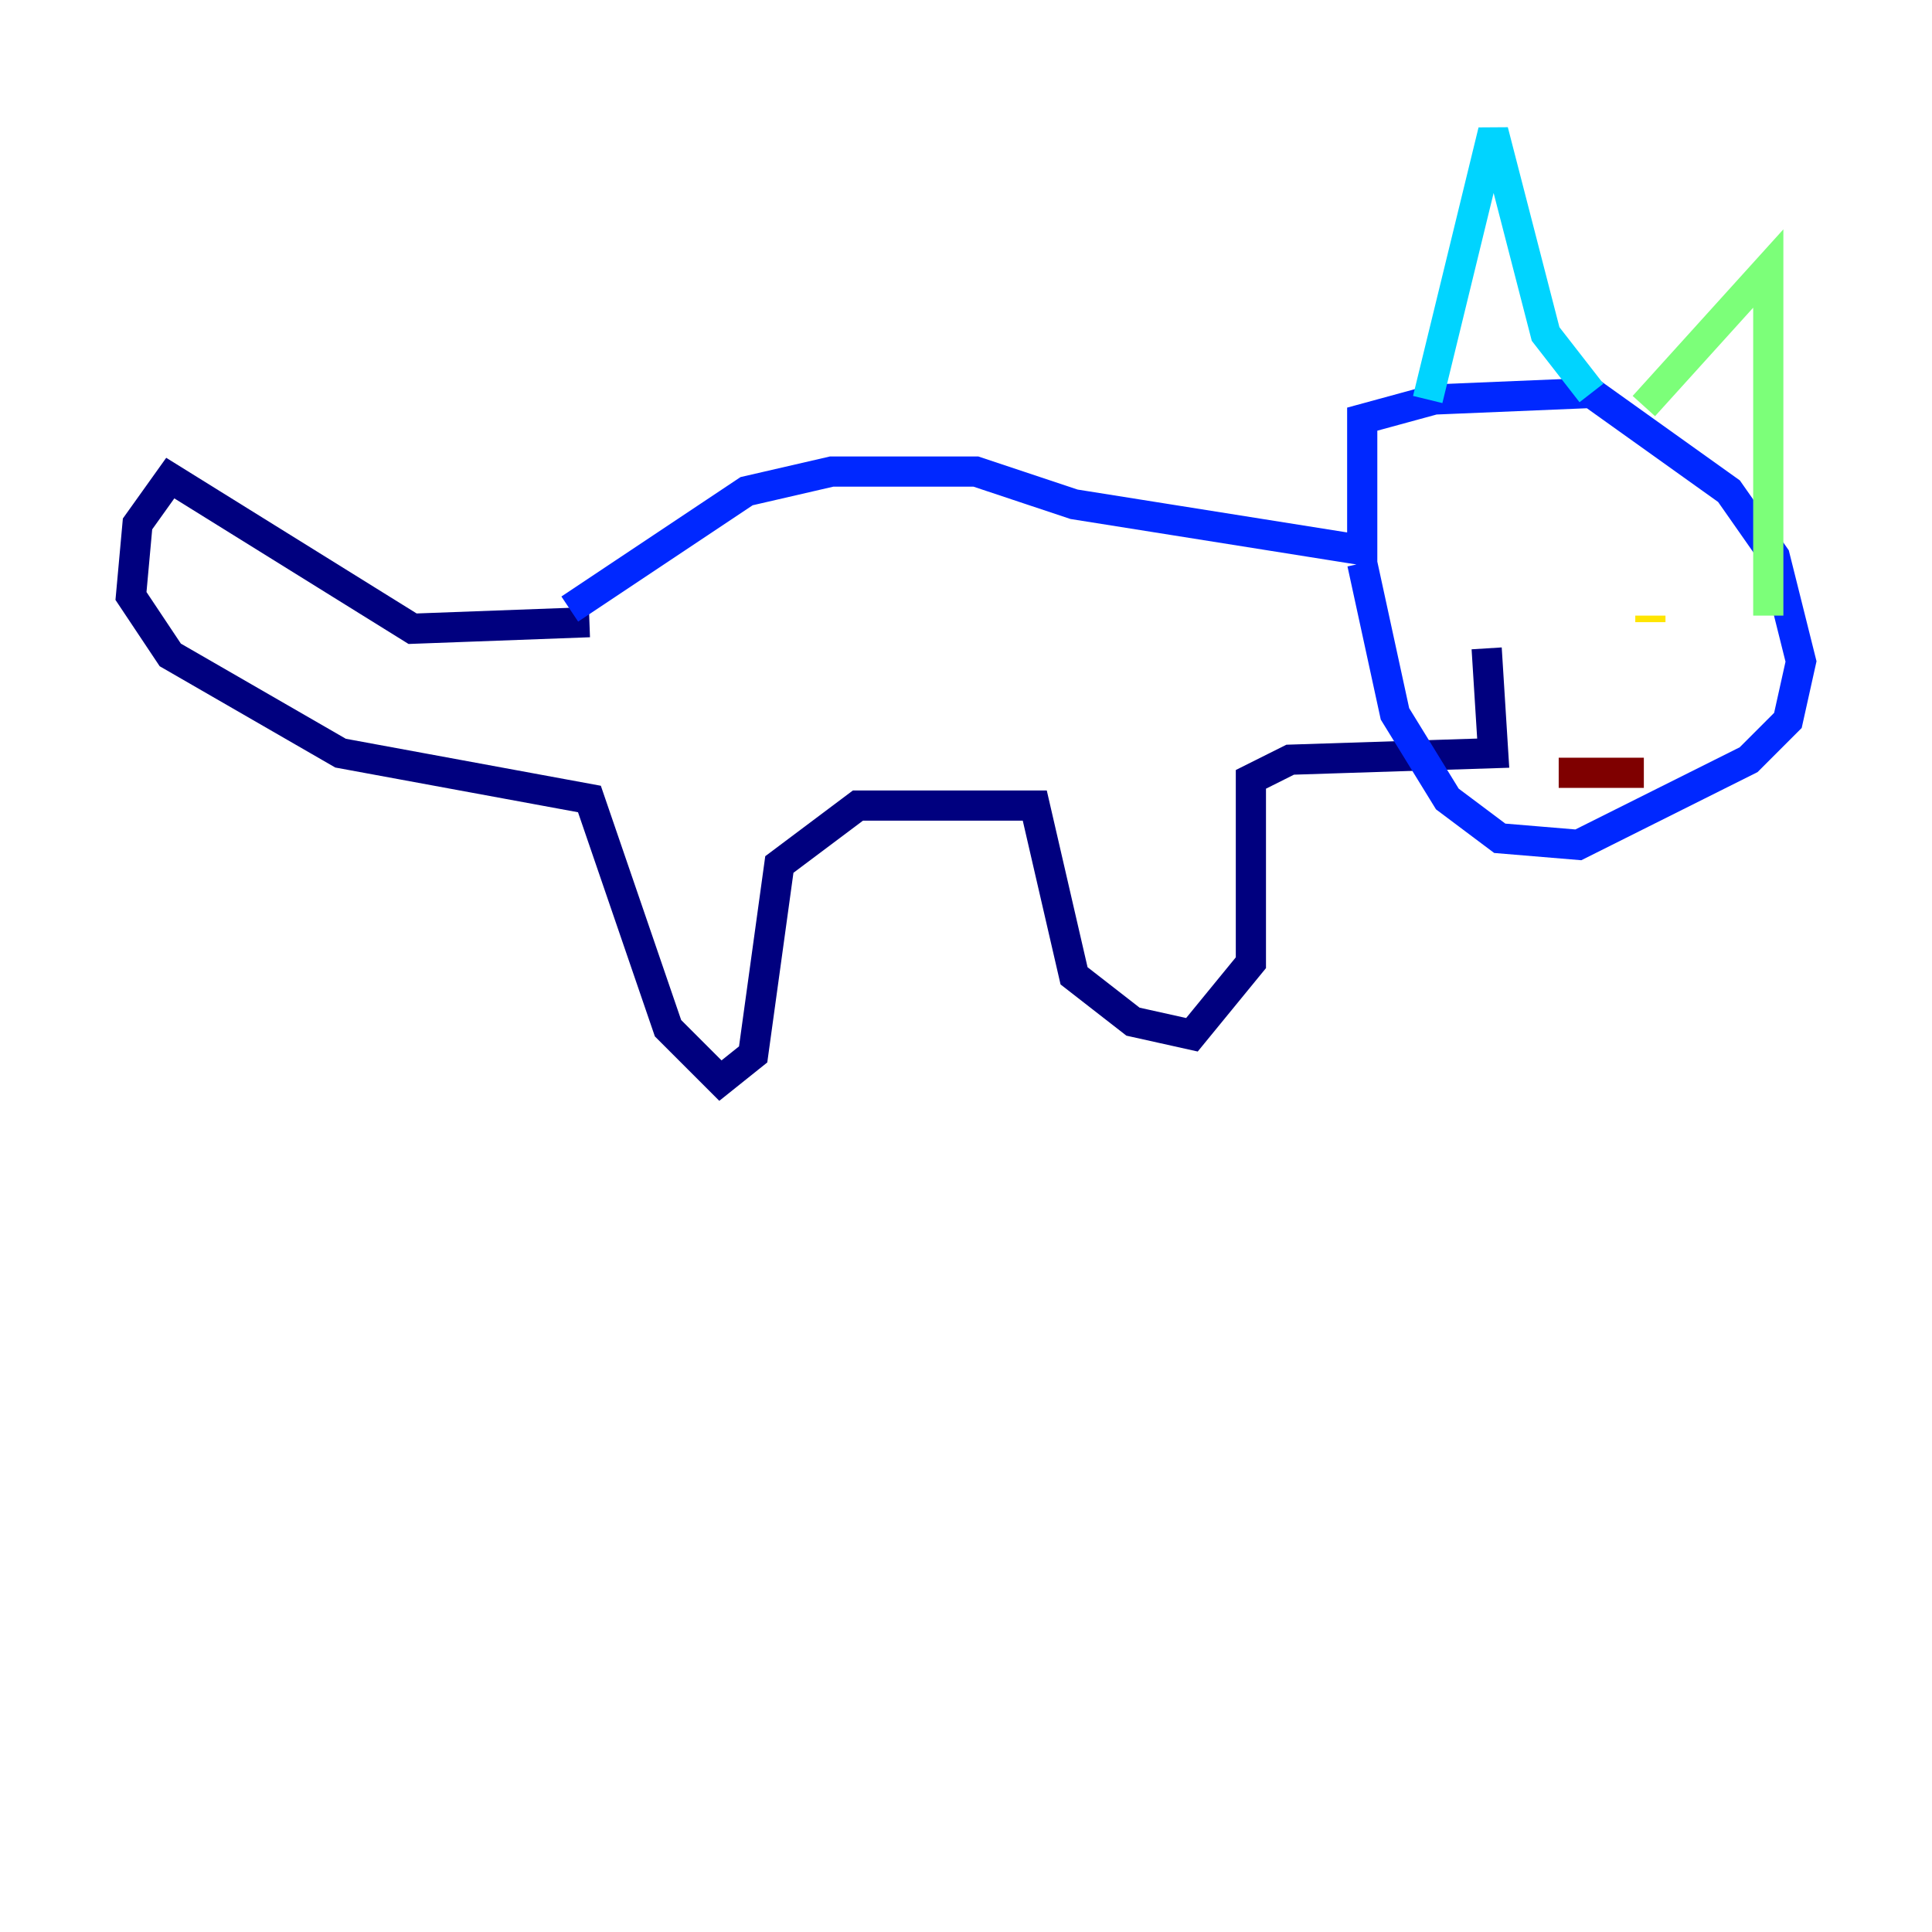 <?xml version="1.0" encoding="utf-8" ?>
<svg baseProfile="tiny" height="128" version="1.2" viewBox="0,0,128,128" width="128" xmlns="http://www.w3.org/2000/svg" xmlns:ev="http://www.w3.org/2001/xml-events" xmlns:xlink="http://www.w3.org/1999/xlink"><defs /><polyline fill="none" points="39.051,41.22 27.336,41.654 11.281,31.675 9.112,34.712 8.678,39.485 11.281,43.39 22.563,49.898 39.051,52.936 44.258,68.122 47.729,71.593 49.898,69.858 51.634,57.275 56.841,53.37 68.556,53.37 71.159,64.651 75.064,67.688 78.969,68.556 82.875,63.783 82.875,51.634 85.478,50.332 98.929,49.898 98.495,42.956" stroke="#00007f" stroke-width="2" /><polyline fill="none" points="37.749,40.352 49.464,32.542 55.105,31.241 64.651,31.241 71.159,33.41 90.251,36.447 90.251,27.77 95.024,26.468 105.437,26.034 114.549,32.542 117.586,36.881 119.322,43.824 118.454,47.729 115.851,50.332 104.57,55.973 99.363,55.539 95.891,52.936 92.42,47.295 90.251,37.315" stroke="#0028ff" stroke-width="2" /><polyline fill="none" points="94.59,26.468 98.929,8.678 102.4,22.129 105.437,26.034" stroke="#00d4ff" stroke-width="2" /><polyline fill="none" points="108.909,26.902 117.153,17.79 117.153,40.786" stroke="#7cff79" stroke-width="2" /><polyline fill="none" points="109.342,41.22 109.342,40.786" stroke="#ffe500" stroke-width="2" /><polyline fill="none" points="108.909,36.447 108.909,36.447" stroke="#ff4600" stroke-width="2" /><polyline fill="none" points="103.268,51.2 108.909,51.2" stroke="#7f0000" stroke-width="2" /></svg>